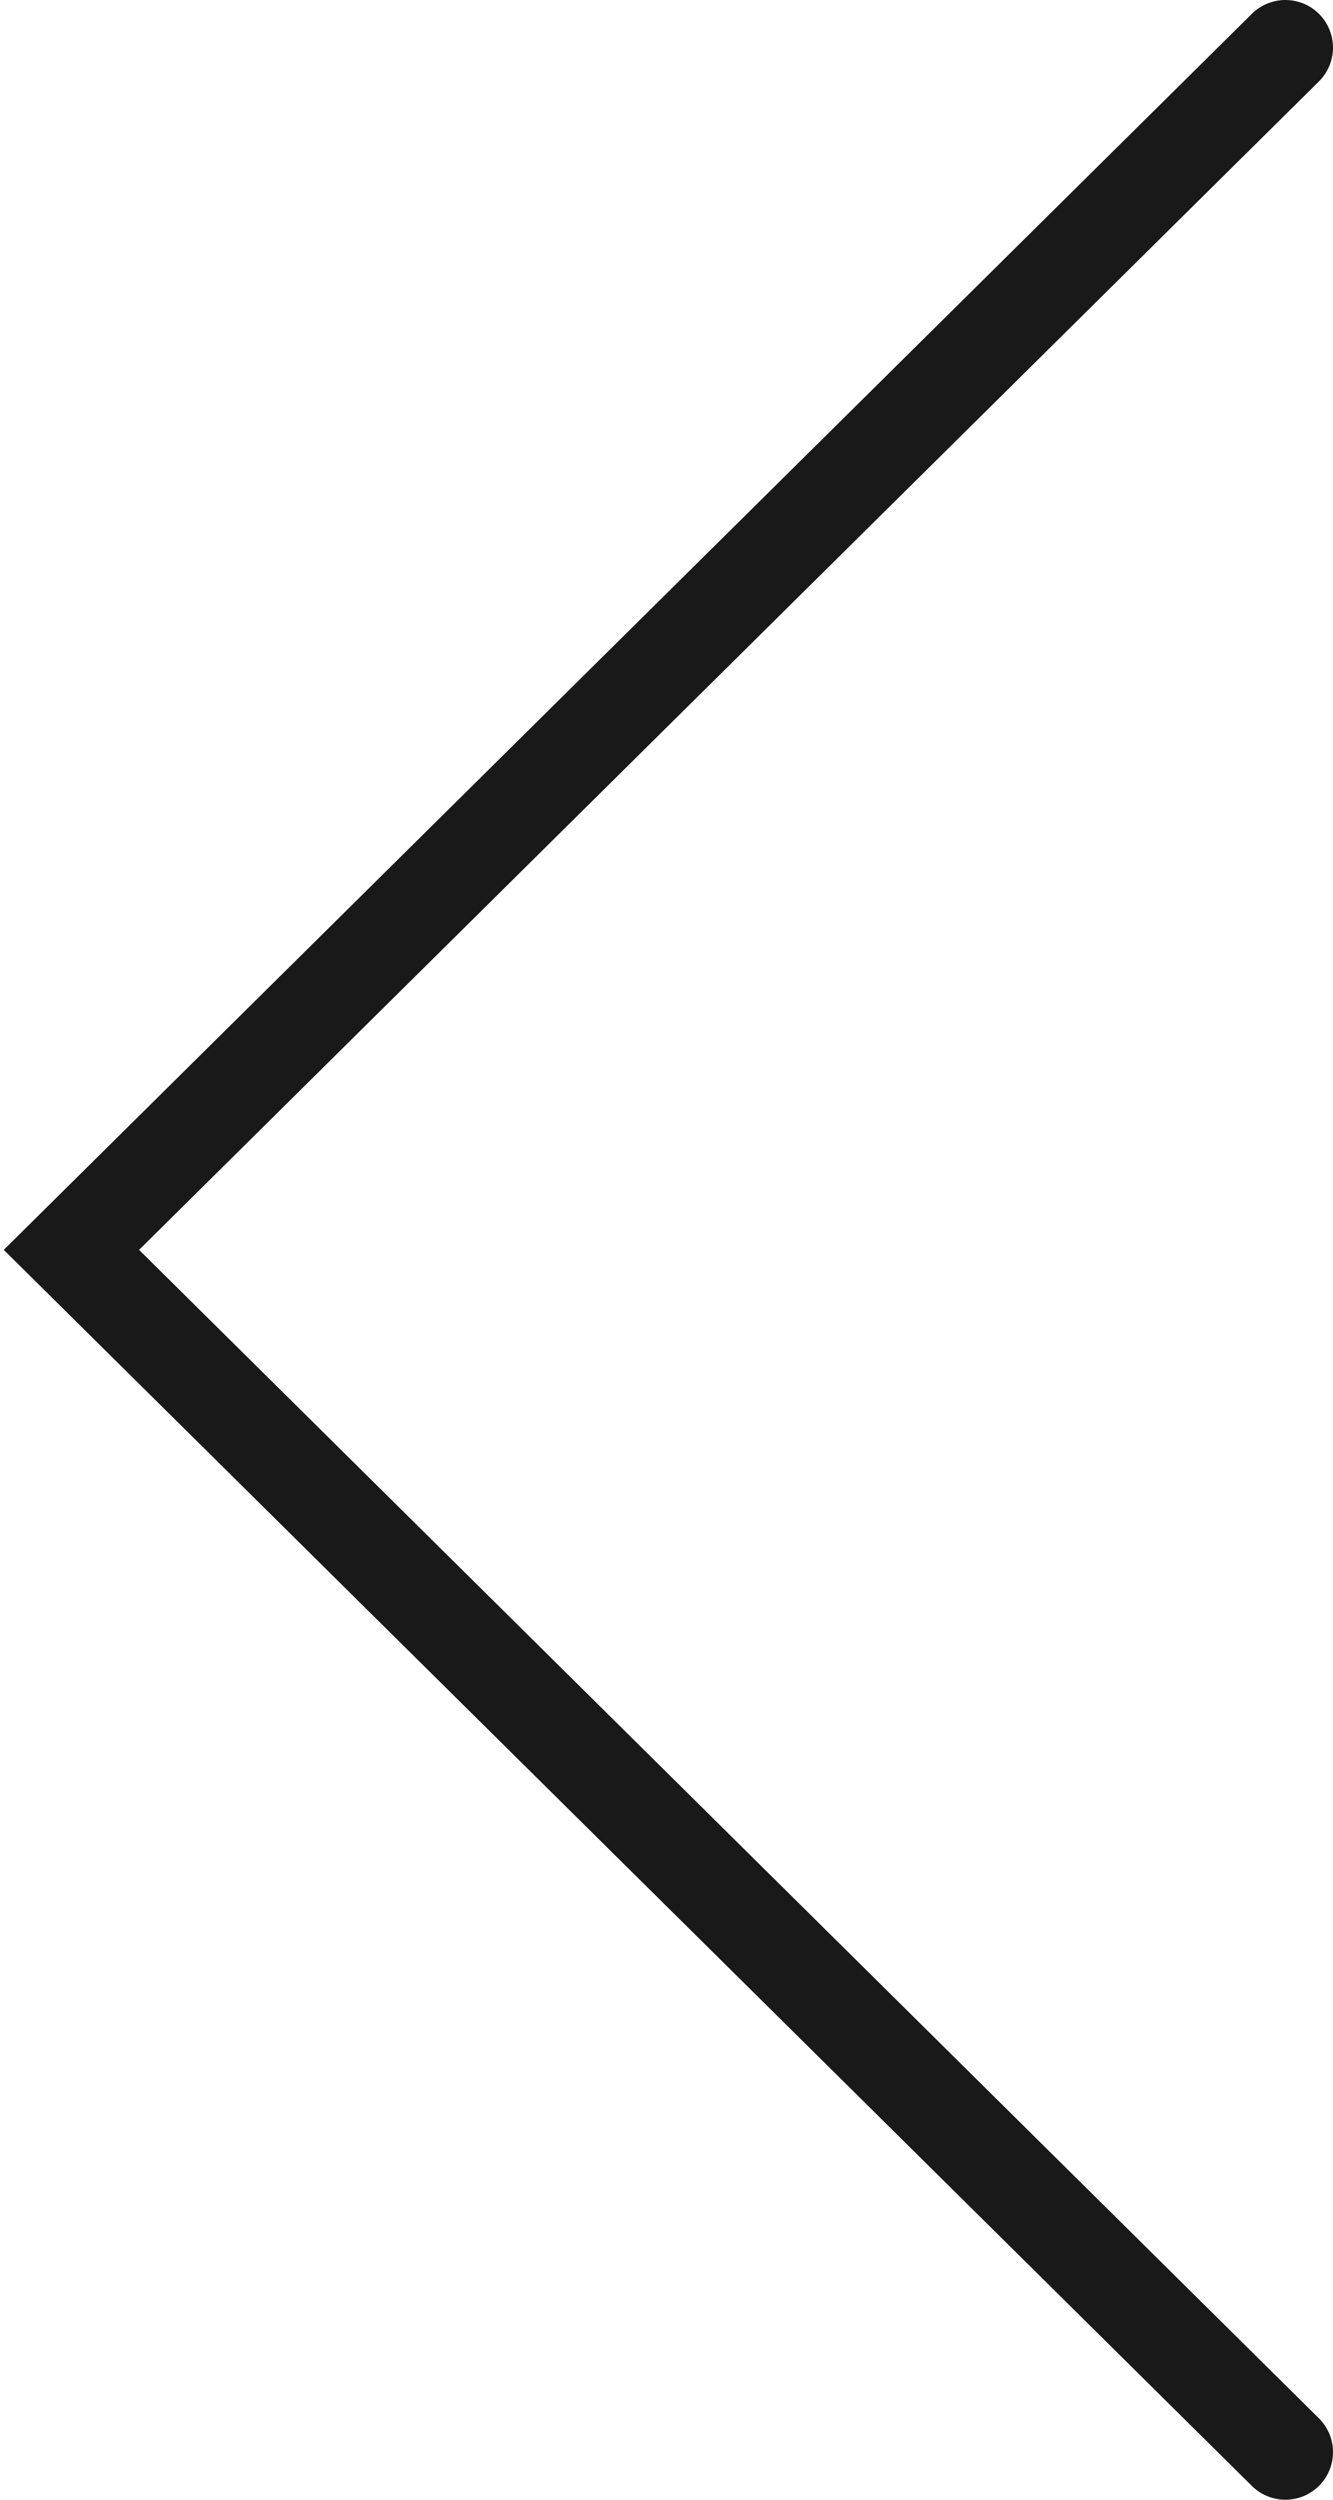 <svg width="56" height="105" viewBox="0 0 56 105" fill="none" xmlns="http://www.w3.org/2000/svg">
<path opacity="0.9" d="M54 2L3 52.5L54 103" stroke="black" stroke-width="4" stroke-linecap="round"/>
</svg>
